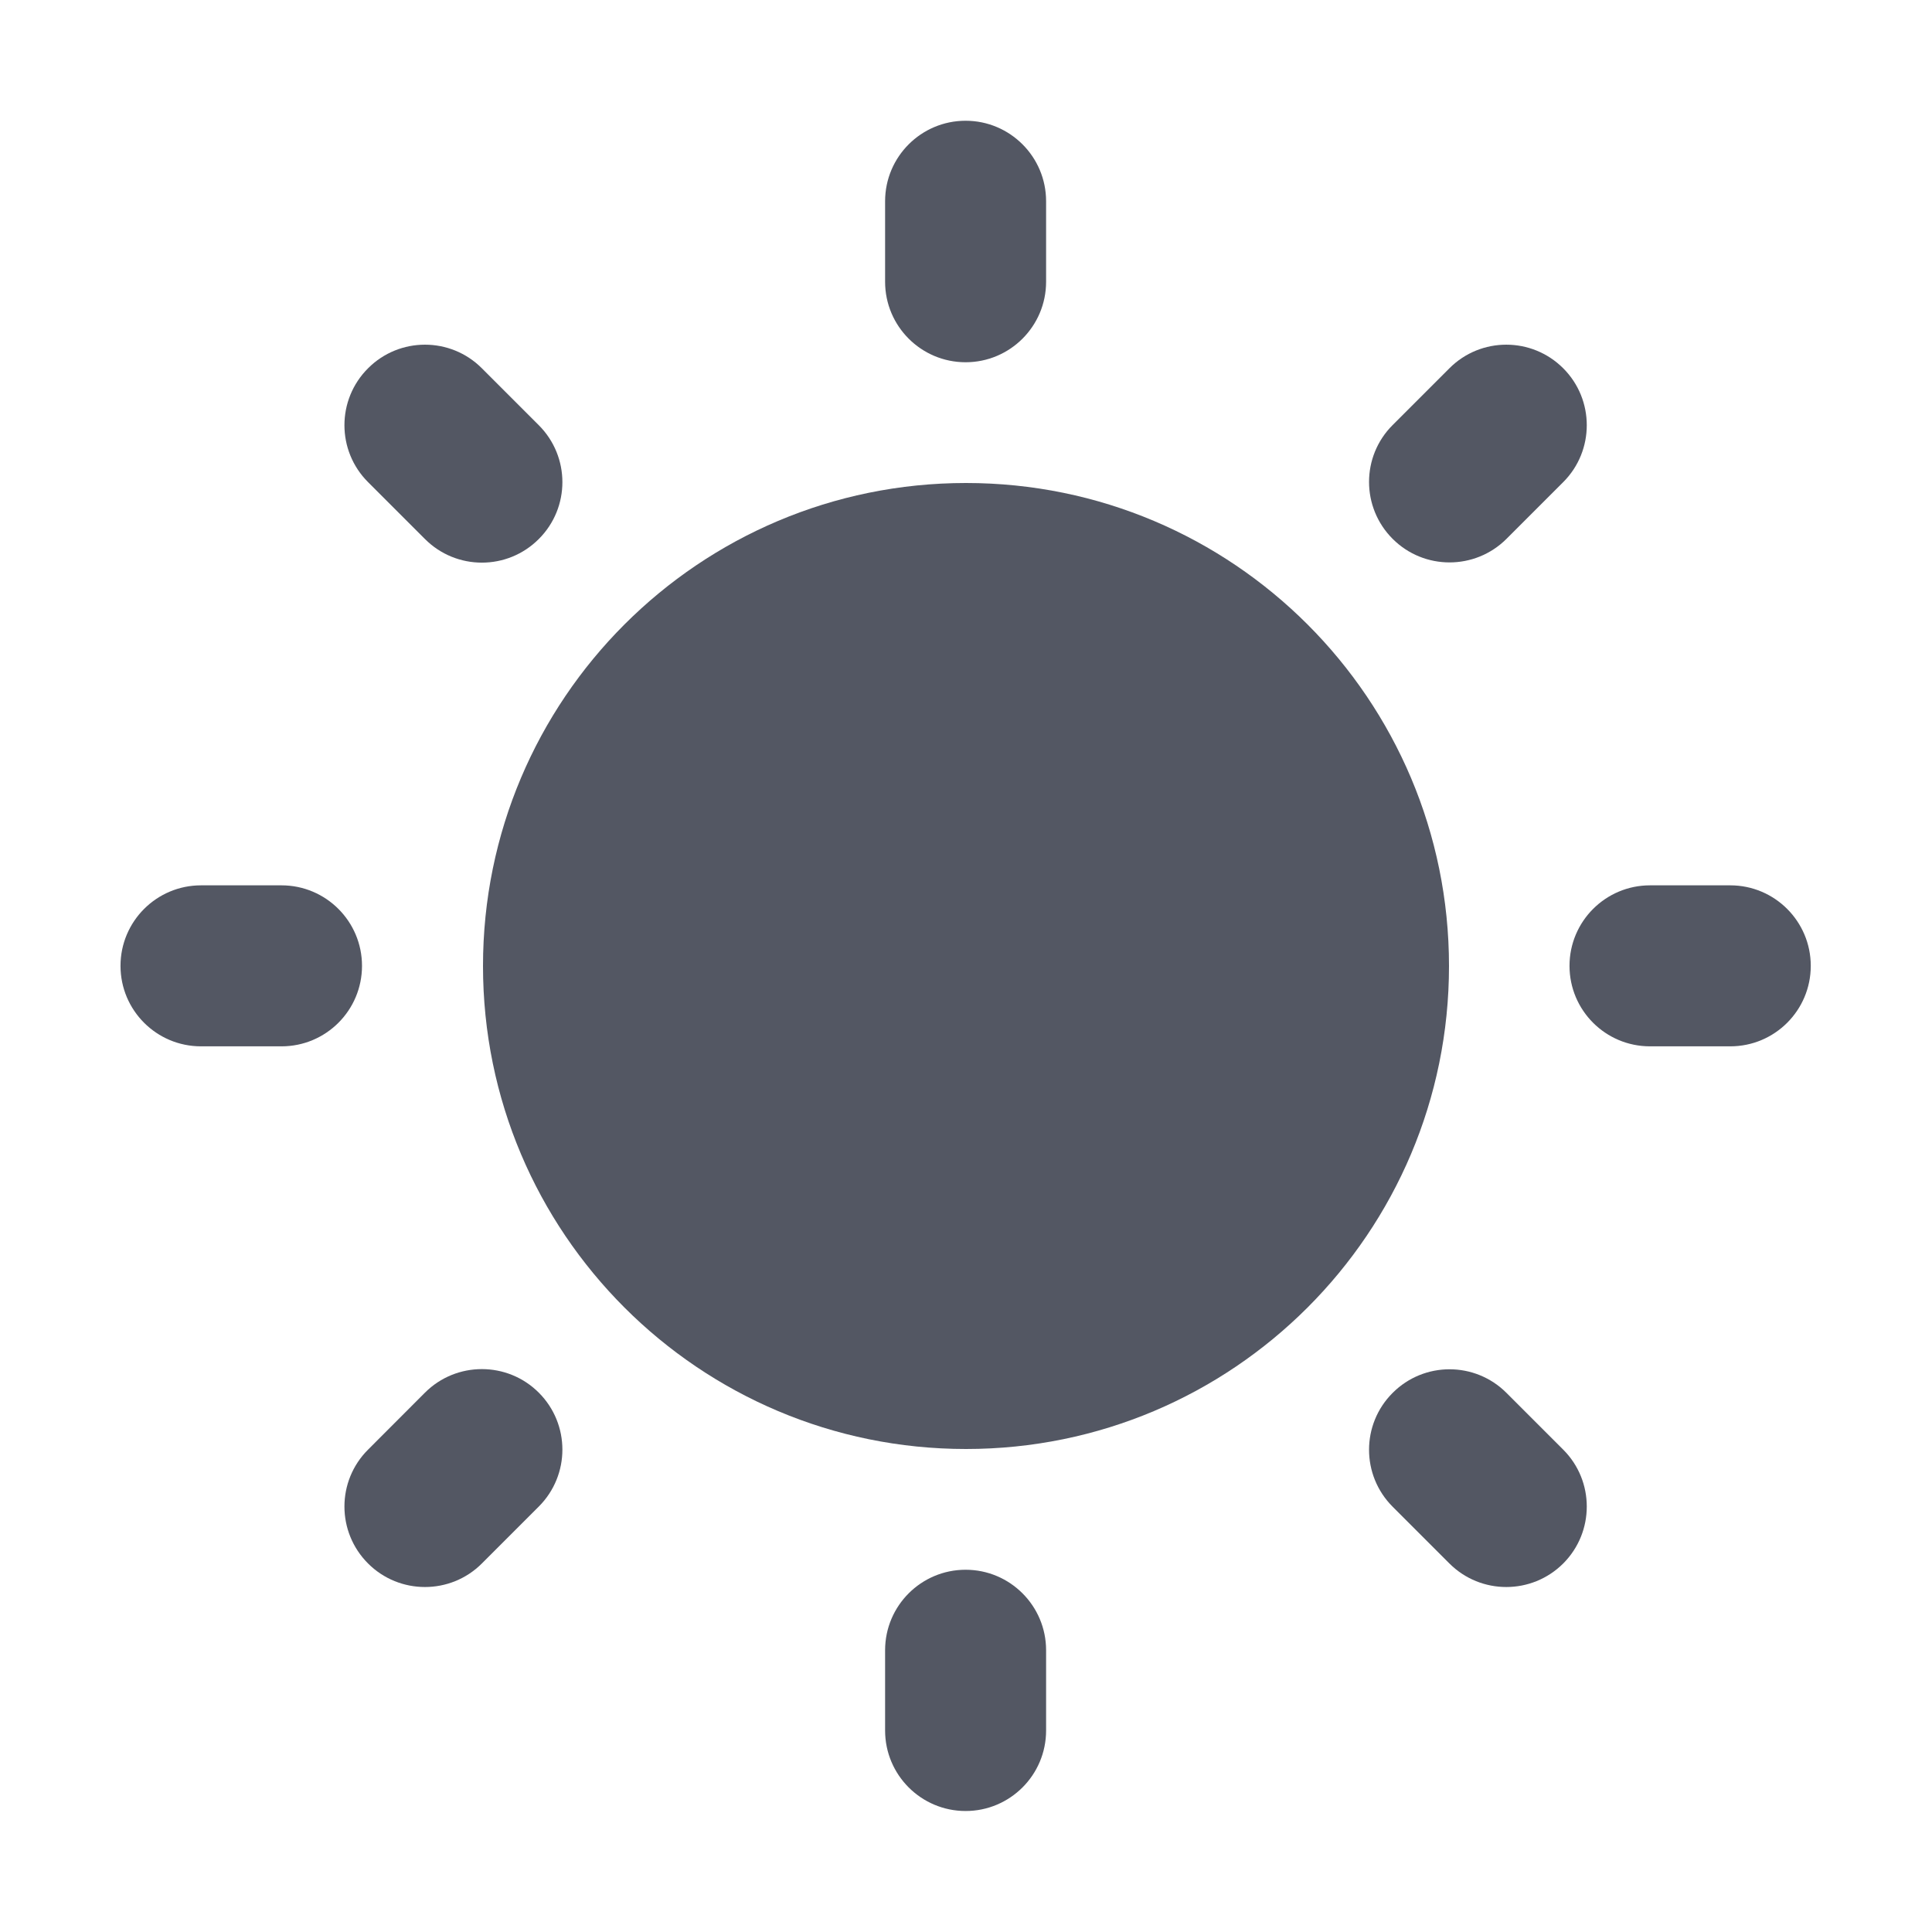 <svg width="24" height="24" viewBox="0 0 24 24" fill="none" xmlns="http://www.w3.org/2000/svg">
<path fill-rule="evenodd" clip-rule="evenodd" d="M12 18C15.314 18 18 15.314 18 12C18 8.686 15.314 6 12 6C8.686 6 6 8.686 6 12C6 15.314 8.686 18 12 18Z" fill="#535763"/>
<path fill-rule="evenodd" clip-rule="evenodd" d="M11.995 1.5C12.547 1.5 12.995 1.948 12.995 2.5V3.5C12.995 4.052 12.547 4.5 11.995 4.5C11.443 4.5 10.995 4.052 10.995 3.5V2.5C10.995 1.948 11.443 1.5 11.995 1.5Z" fill="#535763"/>
<path fill-rule="evenodd" clip-rule="evenodd" d="M11.995 19.5C12.547 19.5 12.995 19.948 12.995 20.5V21.497C12.995 22.049 12.547 22.497 11.995 22.497C11.443 22.497 10.995 22.049 10.995 21.497V20.5C10.995 19.948 11.443 19.5 11.995 19.5Z" fill="#535763"/>
<path fill-rule="evenodd" clip-rule="evenodd" d="M1.497 11.998C1.497 11.446 1.945 10.998 2.497 10.998H3.497C4.049 10.998 4.497 11.446 4.497 11.998C4.497 12.551 4.049 12.998 3.497 12.998H2.497C1.945 12.998 1.497 12.551 1.497 11.998Z" fill="#535763"/>
<path fill-rule="evenodd" clip-rule="evenodd" d="M19.497 11.998C19.497 11.446 19.945 10.998 20.497 10.998H21.494C22.046 10.998 22.494 11.446 22.494 11.998C22.494 12.551 22.046 12.998 21.494 12.998H20.497C19.945 12.998 19.497 12.551 19.497 11.998Z" fill="#535763"/>
<path fill-rule="evenodd" clip-rule="evenodd" d="M4.572 19.422C4.181 19.031 4.181 18.398 4.572 18.008L5.279 17.3C5.669 16.91 6.303 16.91 6.693 17.3C7.084 17.691 7.084 18.324 6.693 18.715L5.986 19.422C5.596 19.812 4.962 19.812 4.572 19.422Z" fill="#535763"/>
<path fill-rule="evenodd" clip-rule="evenodd" d="M17.3 6.694C16.909 6.303 16.909 5.67 17.3 5.28L18.005 4.575C18.395 4.184 19.028 4.184 19.419 4.575C19.809 4.965 19.809 5.599 19.419 5.989L18.714 6.694C18.323 7.084 17.69 7.084 17.3 6.694Z" fill="#535763"/>
<path fill-rule="evenodd" clip-rule="evenodd" d="M4.572 4.575C4.962 4.184 5.596 4.184 5.986 4.575L6.693 5.282C7.084 5.673 7.084 6.306 6.693 6.696C6.303 7.087 5.669 7.087 5.279 6.696L4.572 5.989C4.181 5.599 4.181 4.965 4.572 4.575Z" fill="#535763"/>
<path fill-rule="evenodd" clip-rule="evenodd" d="M17.3 17.303C17.69 16.912 18.323 16.912 18.714 17.303L19.419 18.008C19.809 18.398 19.809 19.031 19.419 19.422C19.028 19.812 18.395 19.812 18.005 19.422L17.3 18.717C16.909 18.326 16.909 17.693 17.3 17.303Z" fill="#535763"/>
</svg>
